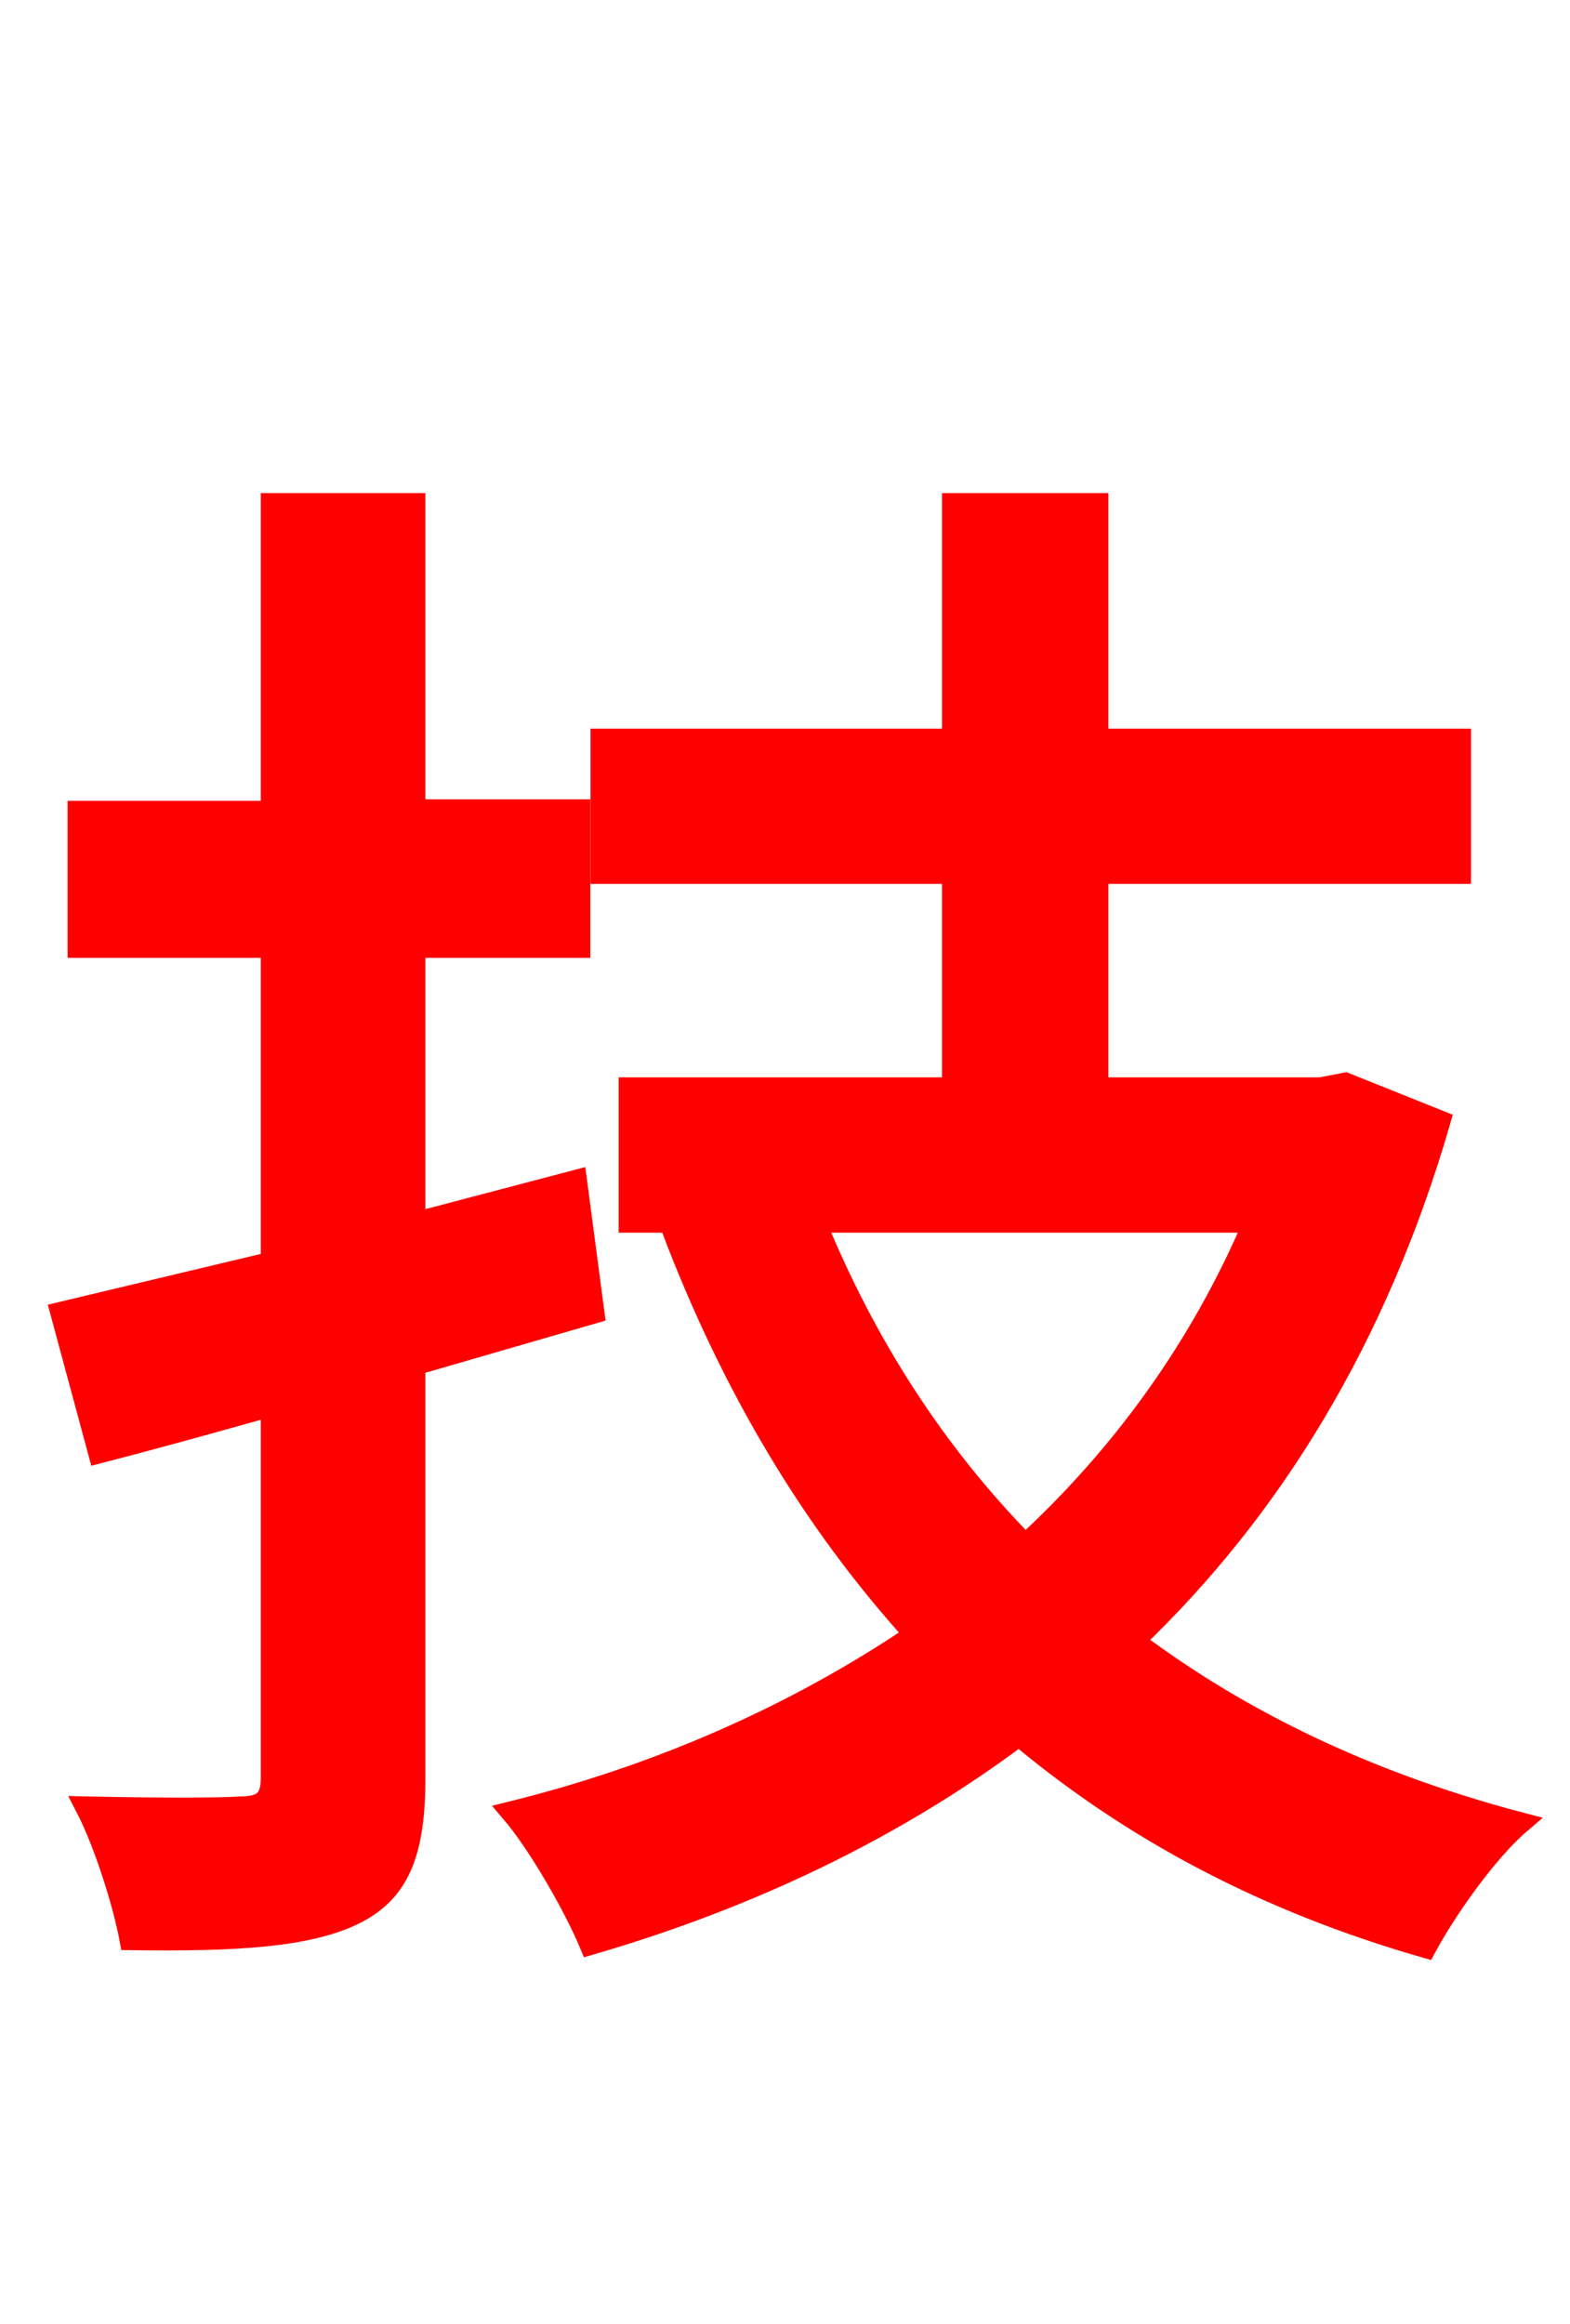 <svg xmlns="http://www.w3.org/2000/svg" xmlns:xlink="http://www.w3.org/1999/xlink" width="72" height="106.56"><path fill="red" stroke="red" d="M26.42 54.14L19.01 56.09L19.01 43.42L26.57 43.42L26.57 37.15L19.01 37.15L19.01 23.11L12.46 23.11L12.46 37.22L3.60 37.22L3.60 43.42L12.46 43.42L12.46 57.89C8.86 58.75 5.54 59.54 2.81 60.19L4.54 66.60C7.06 65.95 9.65 65.23 12.46 64.44L12.46 81.50C12.46 82.51 12.10 82.87 11.02 82.87C10.15 82.94 7.13 82.94 3.96 82.87C4.82 84.53 5.69 87.34 5.98 88.92C10.87 88.99 14.11 88.78 16.20 87.77C18.29 86.76 19.01 84.96 19.01 81.50L19.01 62.57C21.74 61.78 24.48 60.98 27.22 60.19ZM57.53 56.02C55.08 61.78 51.48 66.74 47.02 70.85C42.84 66.60 39.67 61.63 37.37 56.02ZM61.70 49.68L60.55 49.90L50.33 49.90L50.33 40.03L66.96 40.03L66.96 33.91L50.33 33.91L50.33 23.11L43.70 23.11L43.70 33.91L27.58 33.91L27.58 40.03L43.70 40.03L43.70 49.90L28.87 49.90L28.87 56.02L31.75 56.02L30.82 56.30C33.55 63.50 37.22 69.70 41.98 74.95C36.43 78.70 30.17 81.43 23.47 83.09C24.70 84.53 26.35 87.41 27.07 89.14C34.27 87.05 40.97 83.88 46.73 79.56C51.98 83.95 58.10 87.19 65.38 89.28C66.31 87.55 68.18 84.89 69.70 83.59C62.86 81.79 56.95 78.98 51.98 75.24C58.32 69.19 63.14 61.34 66.02 51.41Z"/></svg>

